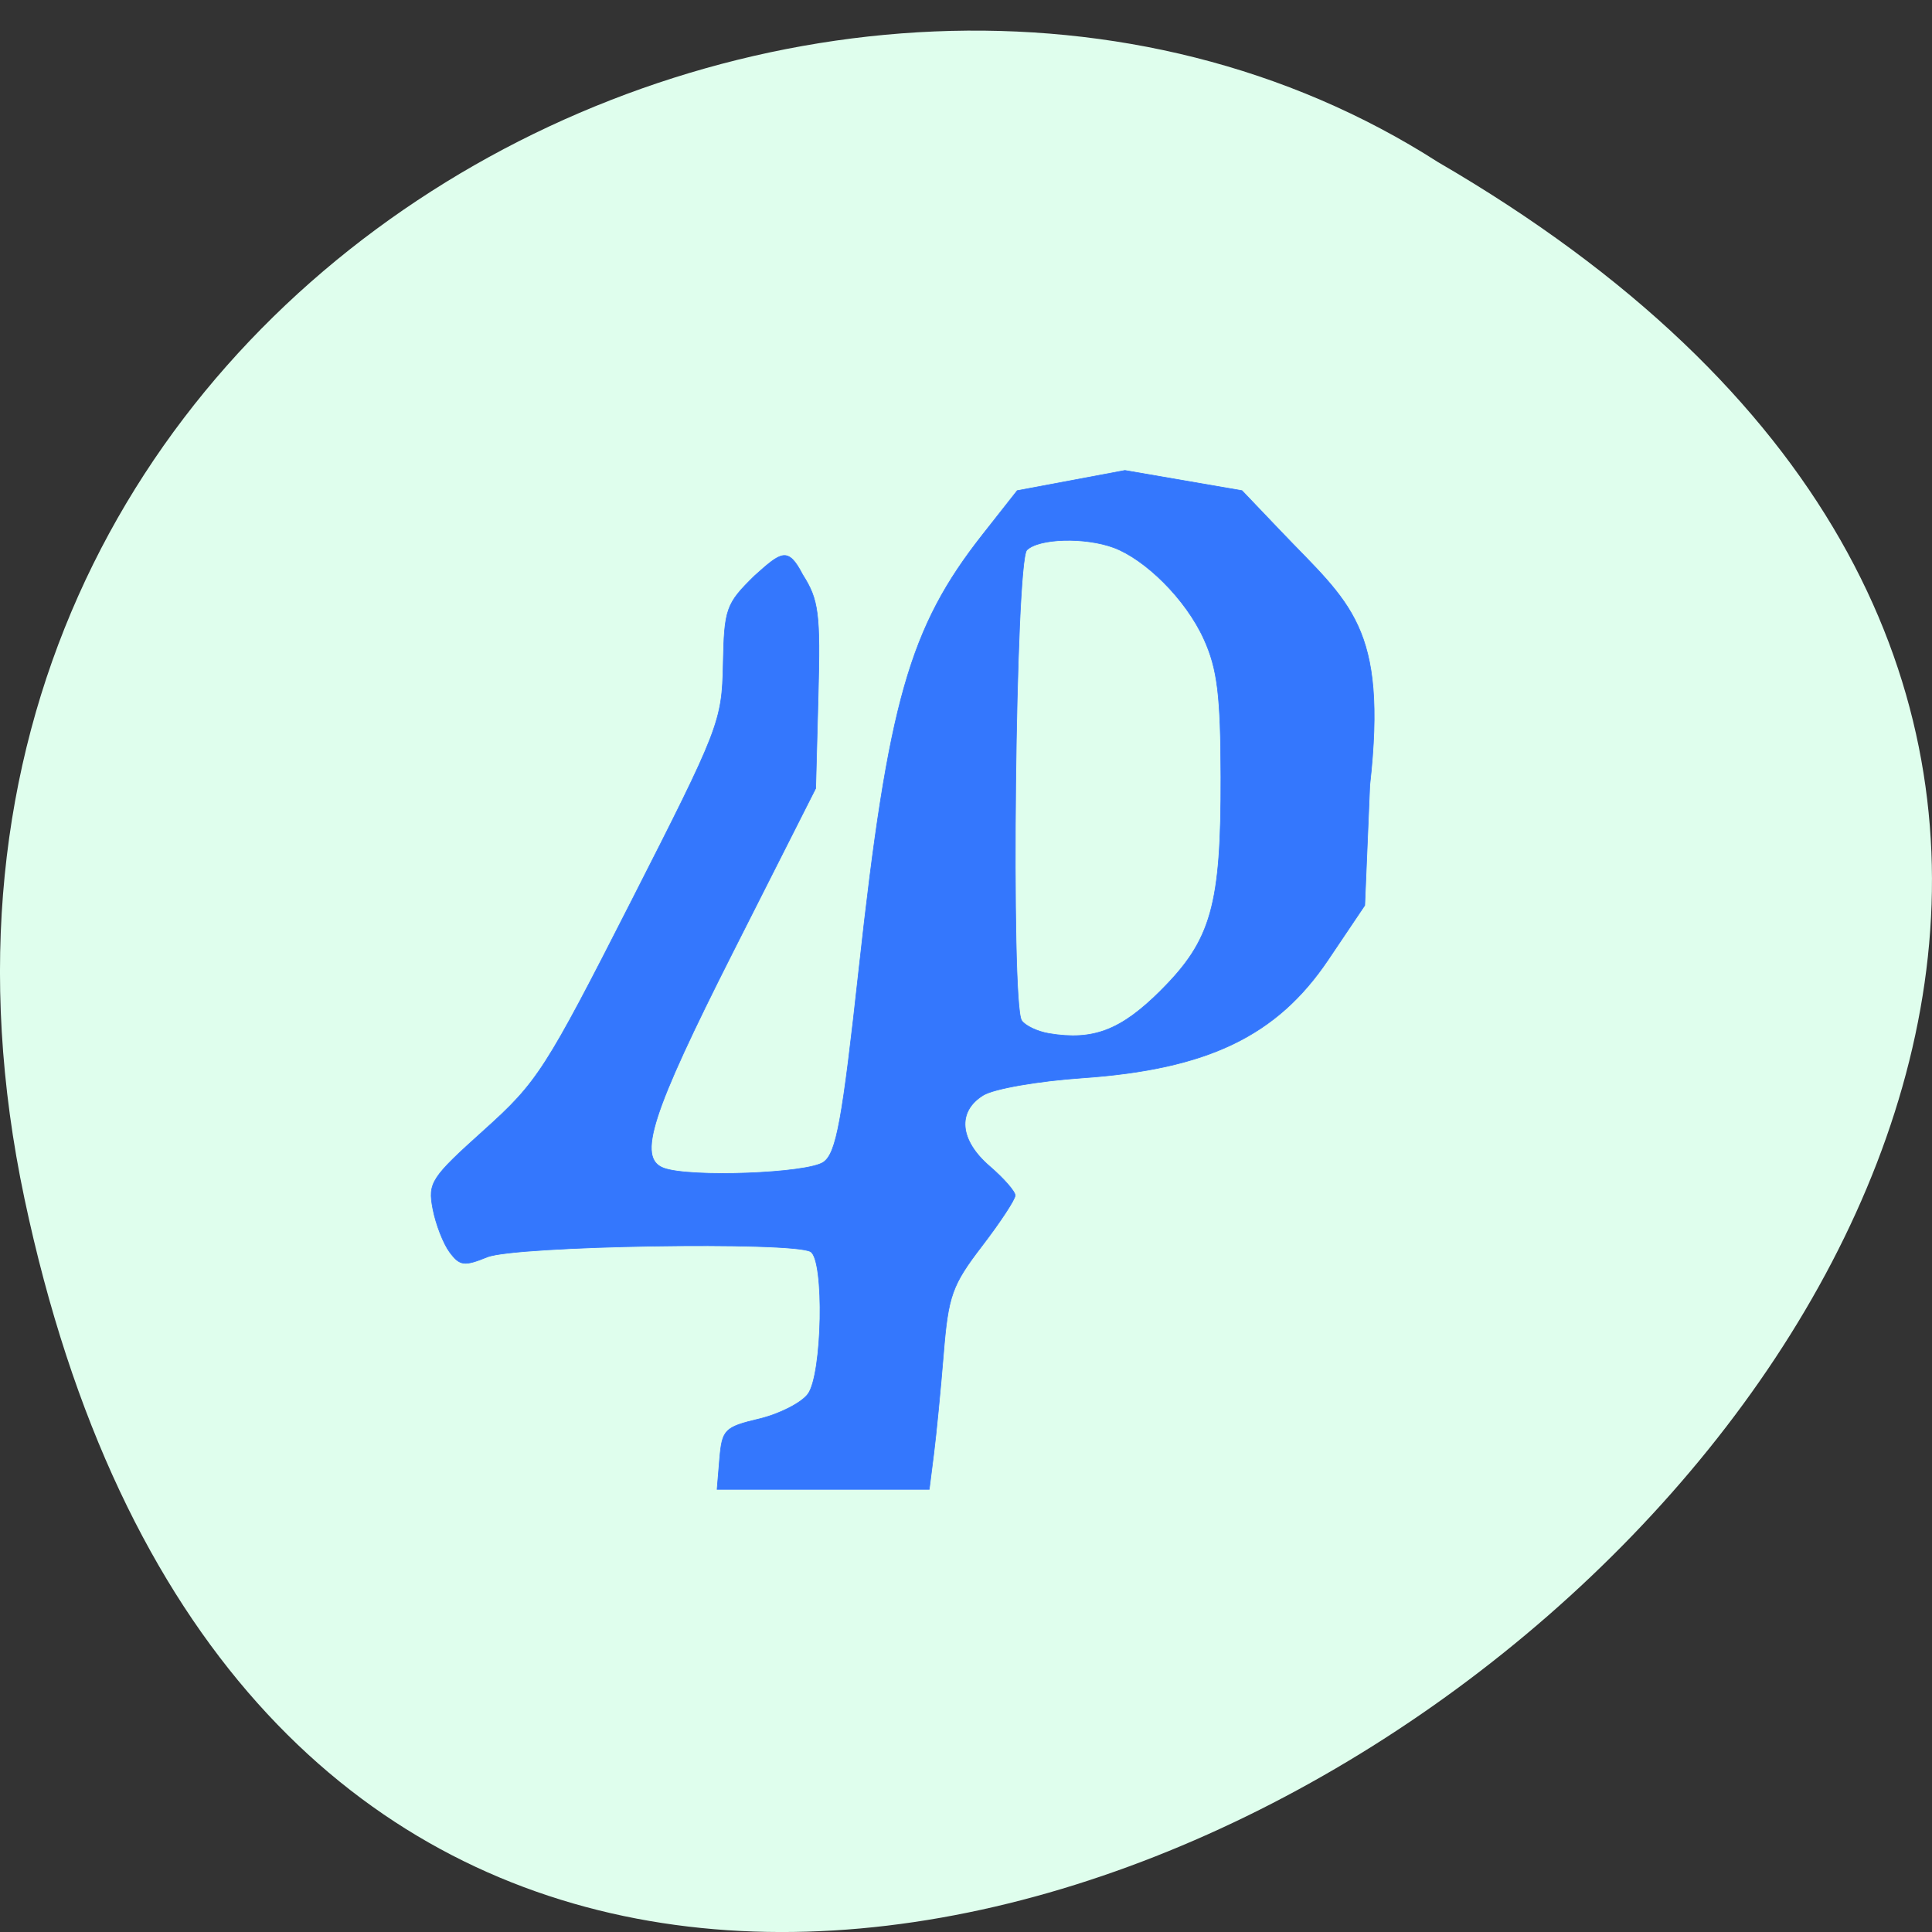 <svg xmlns="http://www.w3.org/2000/svg" viewBox="0 0 256 256"><rect x="0" y="0" width="256" height="256" fill="#333333" stroke="none"/><path d="m 3.25 158.86 c 49.981 236.12 393.86 -17.363 187.29 -137.38 -80.25 -51.44 -213 15.944 -187.29 137.38 z" fill="#dffeed" color="#000"/><path d="m 95.36 193.26 c 0.326 -3.824 0.664 -4.164 5.226 -5.247 2.682 -0.637 5.592 -2.118 6.466 -3.29 1.926 -2.583 2.215 -17.743 0.36 -18.868 -2.314 -1.402 -39.15 -0.8 -42.84 0.701 -3.062 1.244 -3.641 1.17 -4.986 -0.634 -0.837 -1.122 -1.84 -3.704 -2.229 -5.738 -0.664 -3.471 -0.249 -4.109 6.784 -10.428 7.092 -6.373 8.132 -7.99 19.511 -30.337 11.688 -22.954 12.02 -23.82 12.176 -31.403 0.148 -7.373 0.373 -8.01 4.147 -11.711 3.547 -3.176 4.43 -3.932 6.377 -0.16 2.124 3.342 2.35 5.104 2.057 16.04 l -0.329 12.282 l -10.965 21.685 c -10.844 21.446 -12.72 27.29 -9.186 28.624 3.44 1.295 19.1 0.709 21.2 -0.792 1.699 -1.218 2.479 -5.479 4.692 -25.64 3.882 -35.36 6.675 -45.17 16.375 -57.5 l 4.589 -5.832 l 14.274 -2.676 l 15.509 2.676 l 5.11 5.357 c 9.192 9.637 14.187 12.538 11.823 33.676 l -0.669 15.928 l -4.848 7.204 c -6.816 10.127 -15.991 14.51 -32.639 15.66 -5.821 0.402 -11.65 1.421 -13.05 2.279 -3.514 2.156 -3.172 5.972 0.843 9.427 1.856 1.597 3.374 3.333 3.374 3.859 0 0.526 -1.98 3.541 -4.401 6.7 -3.977 5.19 -4.468 6.569 -5.098 14.307 -0.383 4.71 -0.964 10.672 -1.291 13.25 l -0.594 4.687 c -9.371 0 -18.742 0 -28.11 0 z m 58.45 -62.01 c 6.71 -6.682 8.01 -11.291 7.967 -28.3 -0.026 -10.788 -0.452 -14.279 -2.225 -18.209 -2.461 -5.456 -7.887 -10.656 -11.962 -12.175 -3.8 -1.417 -9.933 -1.251 -11.531 0.317 -1.514 1.485 -2.18 60.05 -0.695 62.33 0.454 0.697 2.091 1.478 3.638 1.736 5.864 0.977 9.523 -0.429 14.809 -5.693 z" fill="#3477fd" stroke="#3477fd" stroke-width="0.084"/></svg>